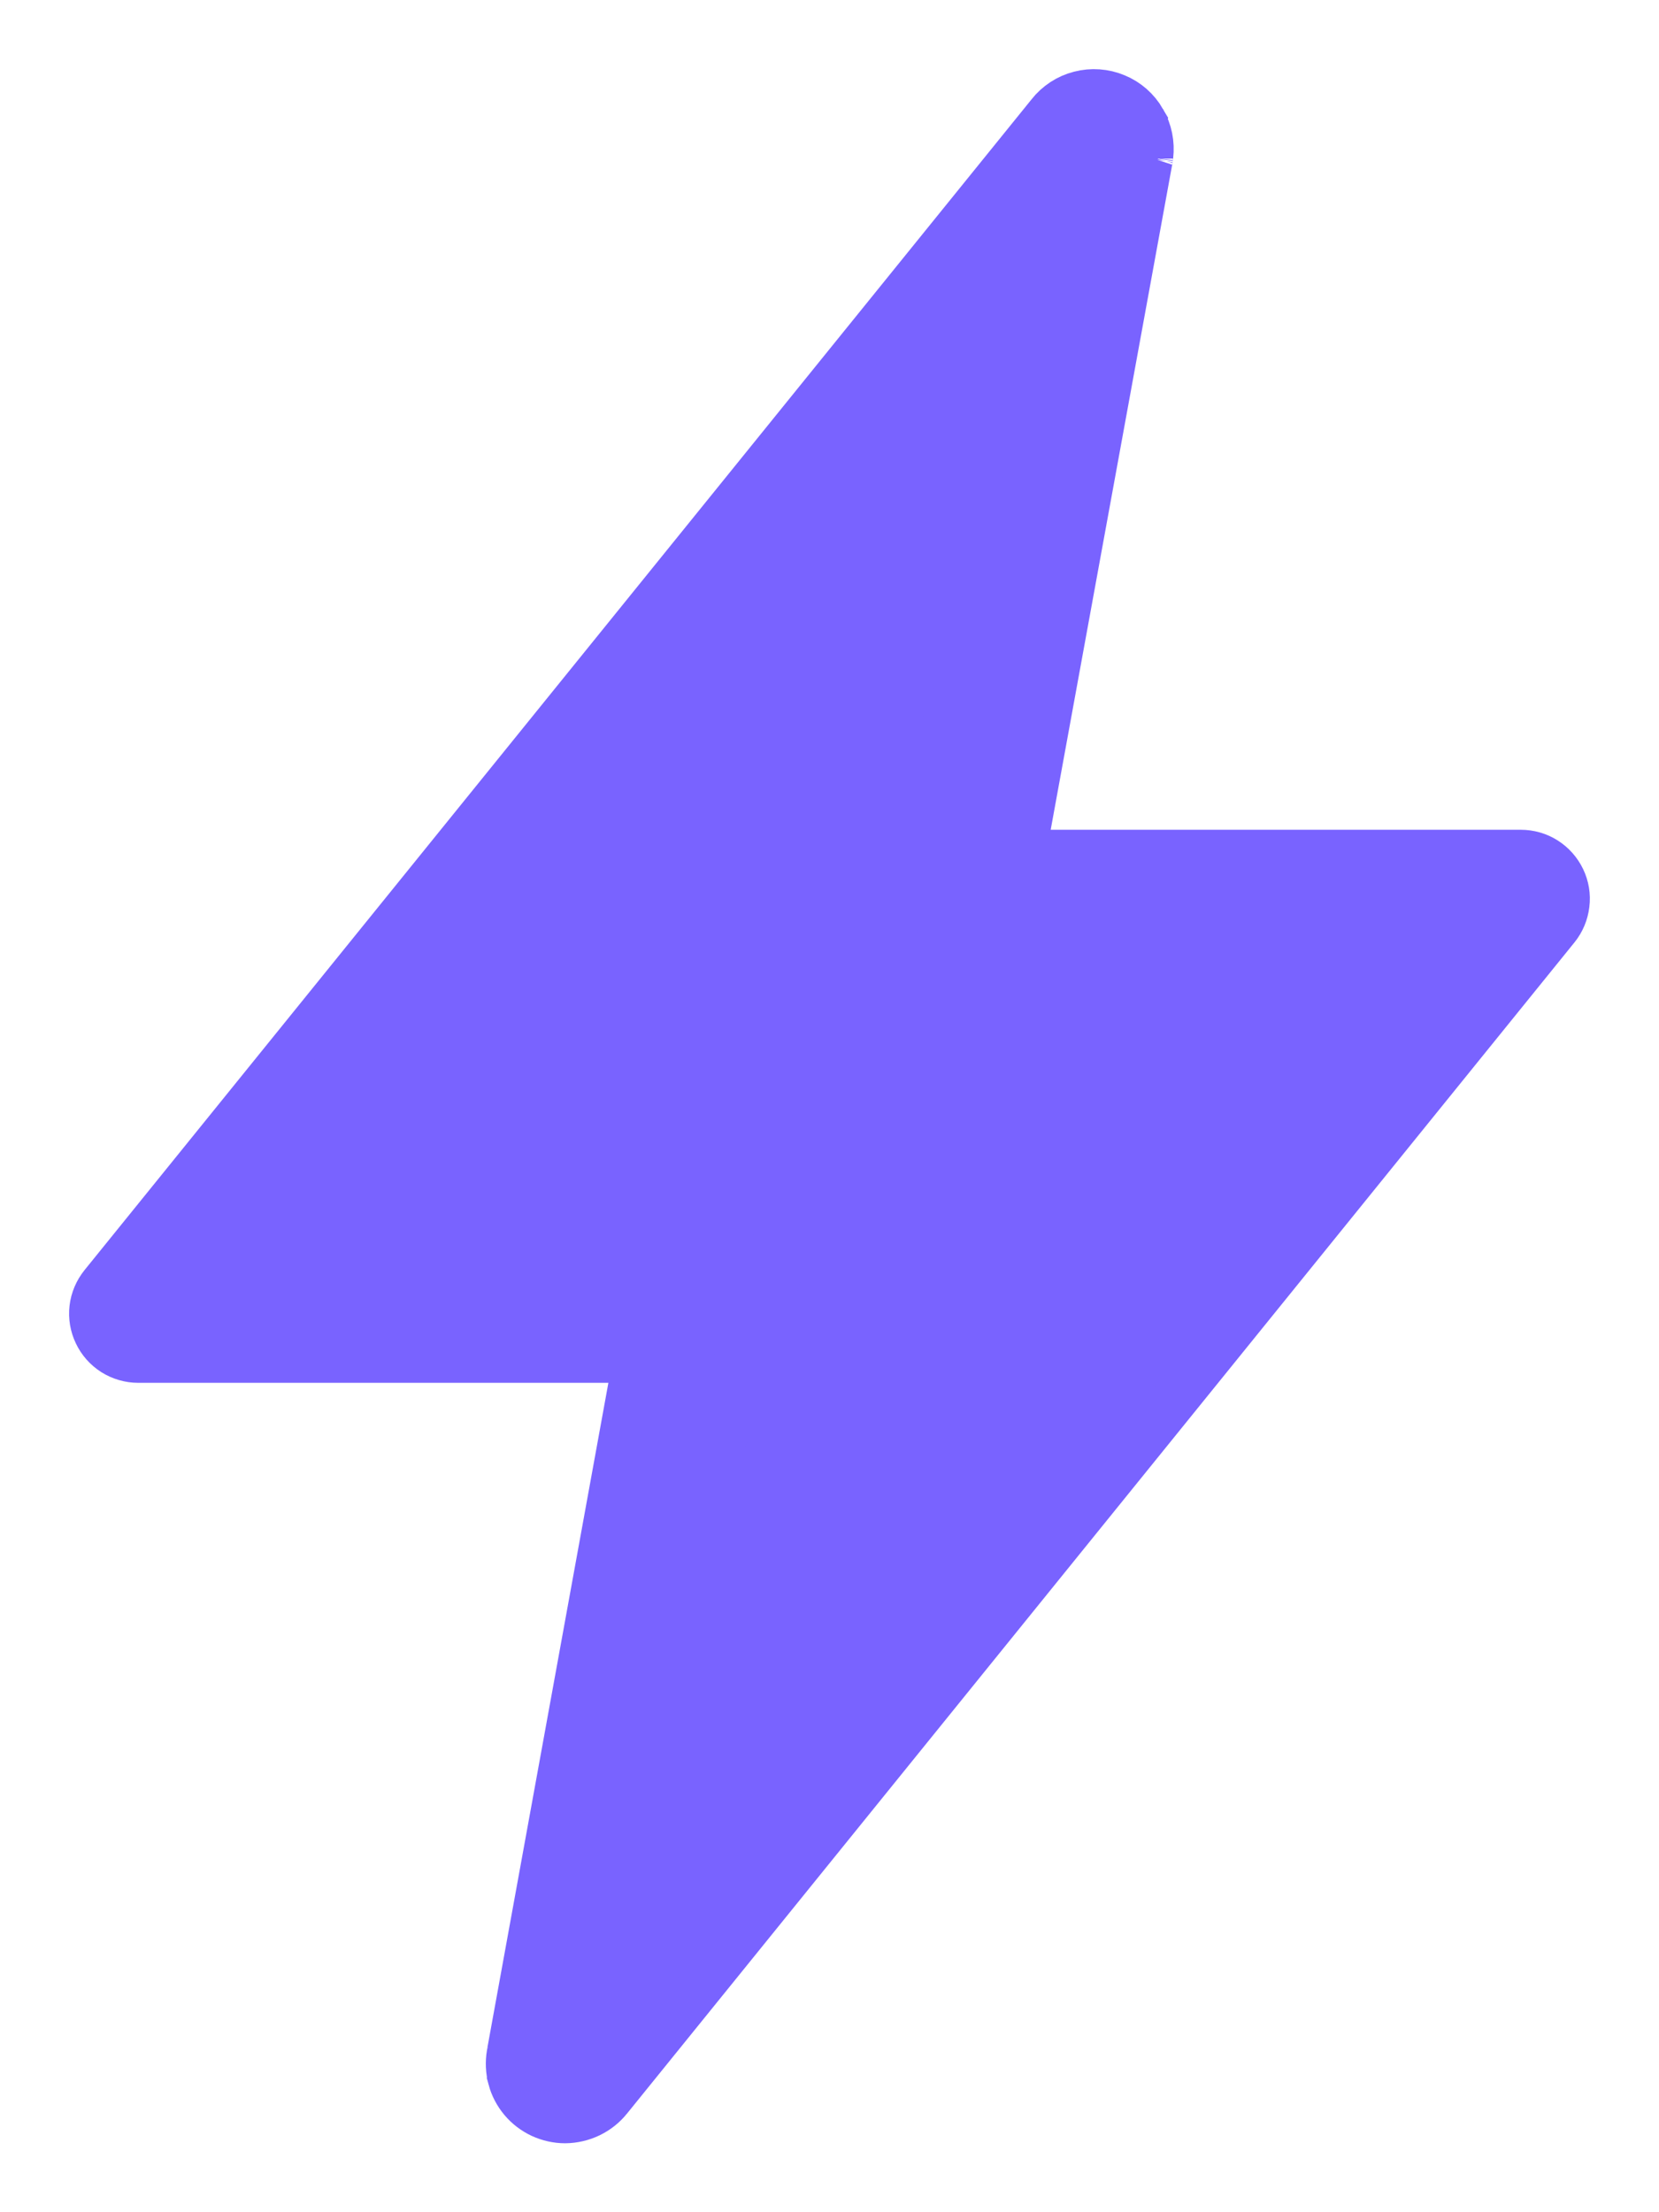 <svg width="18" height="24" viewBox="0 0 18 24" fill="none" xmlns="http://www.w3.org/2000/svg">
<path d="M5.534 22.264L5.53 22.285C5.515 22.373 5.519 22.463 5.542 22.549L5.534 22.264ZM5.534 22.264V22.26M5.534 22.264V22.26M5.534 22.26L6.847 15.046L6.901 14.752H6.601H1.5C1.406 14.752 1.313 14.725 1.233 14.675C1.153 14.624 1.089 14.552 1.049 14.467C1.008 14.382 0.992 14.287 1.003 14.193L1.003 14.193C1.014 14.099 1.052 14.011 1.111 13.937C1.111 13.937 1.111 13.937 1.111 13.937L11.385 1.237L11.385 1.237L11.387 1.234C11.47 1.129 11.585 1.053 11.715 1.02C11.845 0.986 11.983 0.996 12.107 1.048C12.231 1.099 12.334 1.19 12.402 1.307L5.534 22.26ZM12.478 1.708V1.707L12.48 1.691C12.496 1.558 12.469 1.423 12.402 1.307L12.478 1.708ZM12.478 1.708C12.477 1.711 12.476 1.716 12.476 1.721M12.478 1.708L12.476 1.721M12.476 1.721L11.154 8.957L11.1 9.252H11.399H16.5C16.5 9.252 16.5 9.252 16.5 9.252C16.594 9.252 16.687 9.278 16.767 9.329C16.846 9.379 16.91 9.451 16.951 9.536C16.992 9.621 17.008 9.716 16.996 9.81C16.985 9.904 16.948 9.993 16.889 10.066L16.889 10.066L6.614 22.766L6.614 22.766L6.612 22.768C6.555 22.841 6.482 22.899 6.398 22.94C6.315 22.98 6.224 23.001 6.132 23.002C6.042 23.002 5.955 22.982 5.874 22.945C5.793 22.907 5.721 22.852 5.664 22.784C5.607 22.716 5.565 22.636 5.542 22.55L12.476 1.721Z" fill="#7963FF" stroke="#7963FF" stroke-width="0.5"/>
</svg>
